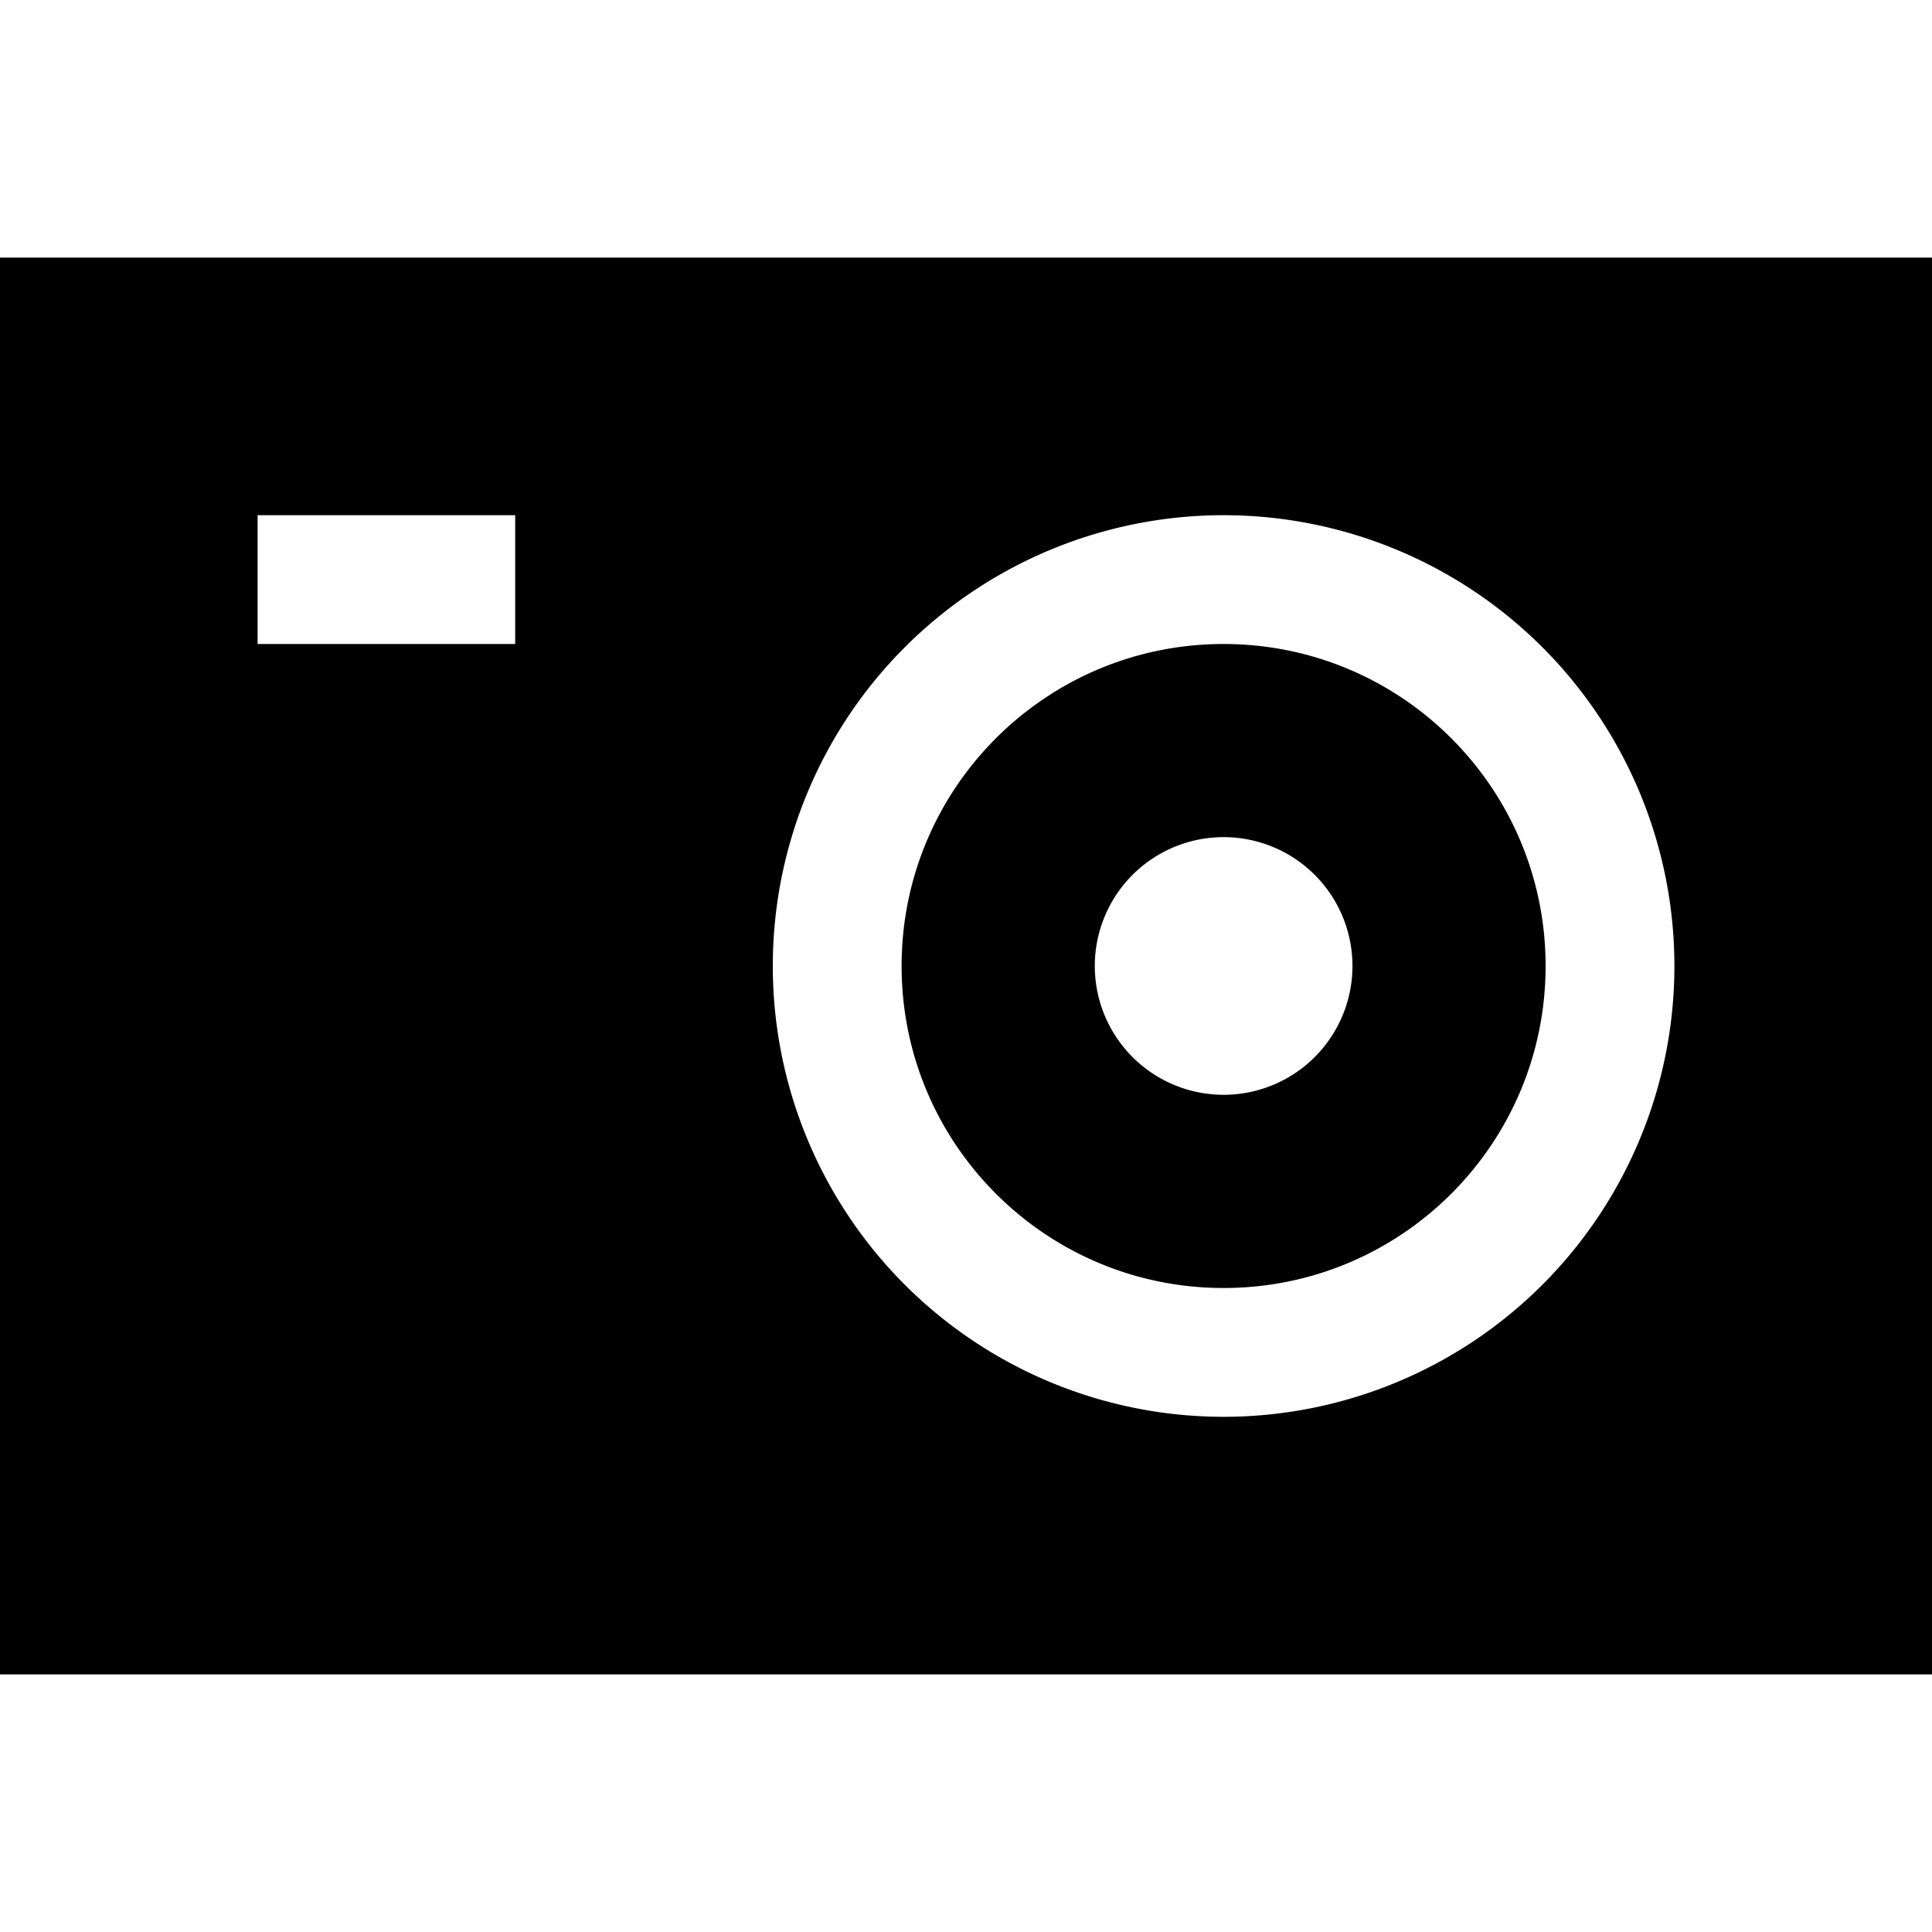 <svg xmlns="http://www.w3.org/2000/svg" width="30" height="30" viewBox="0 0 30 30"><path d="M0 4v22h30V4H0zm8 6H4V8h4v2zm11 12a7 7 0 1 1 0-14 7 7 0 0 1 0 14zm0-12c-2.762 0-5 2.238-5 5s2.238 5 5 5 5-2.238 5-5-2.238-5-5-5zm0 7a2 2 0 1 1 .001-4.001A2 2 0 0 1 19 17z"/></svg>